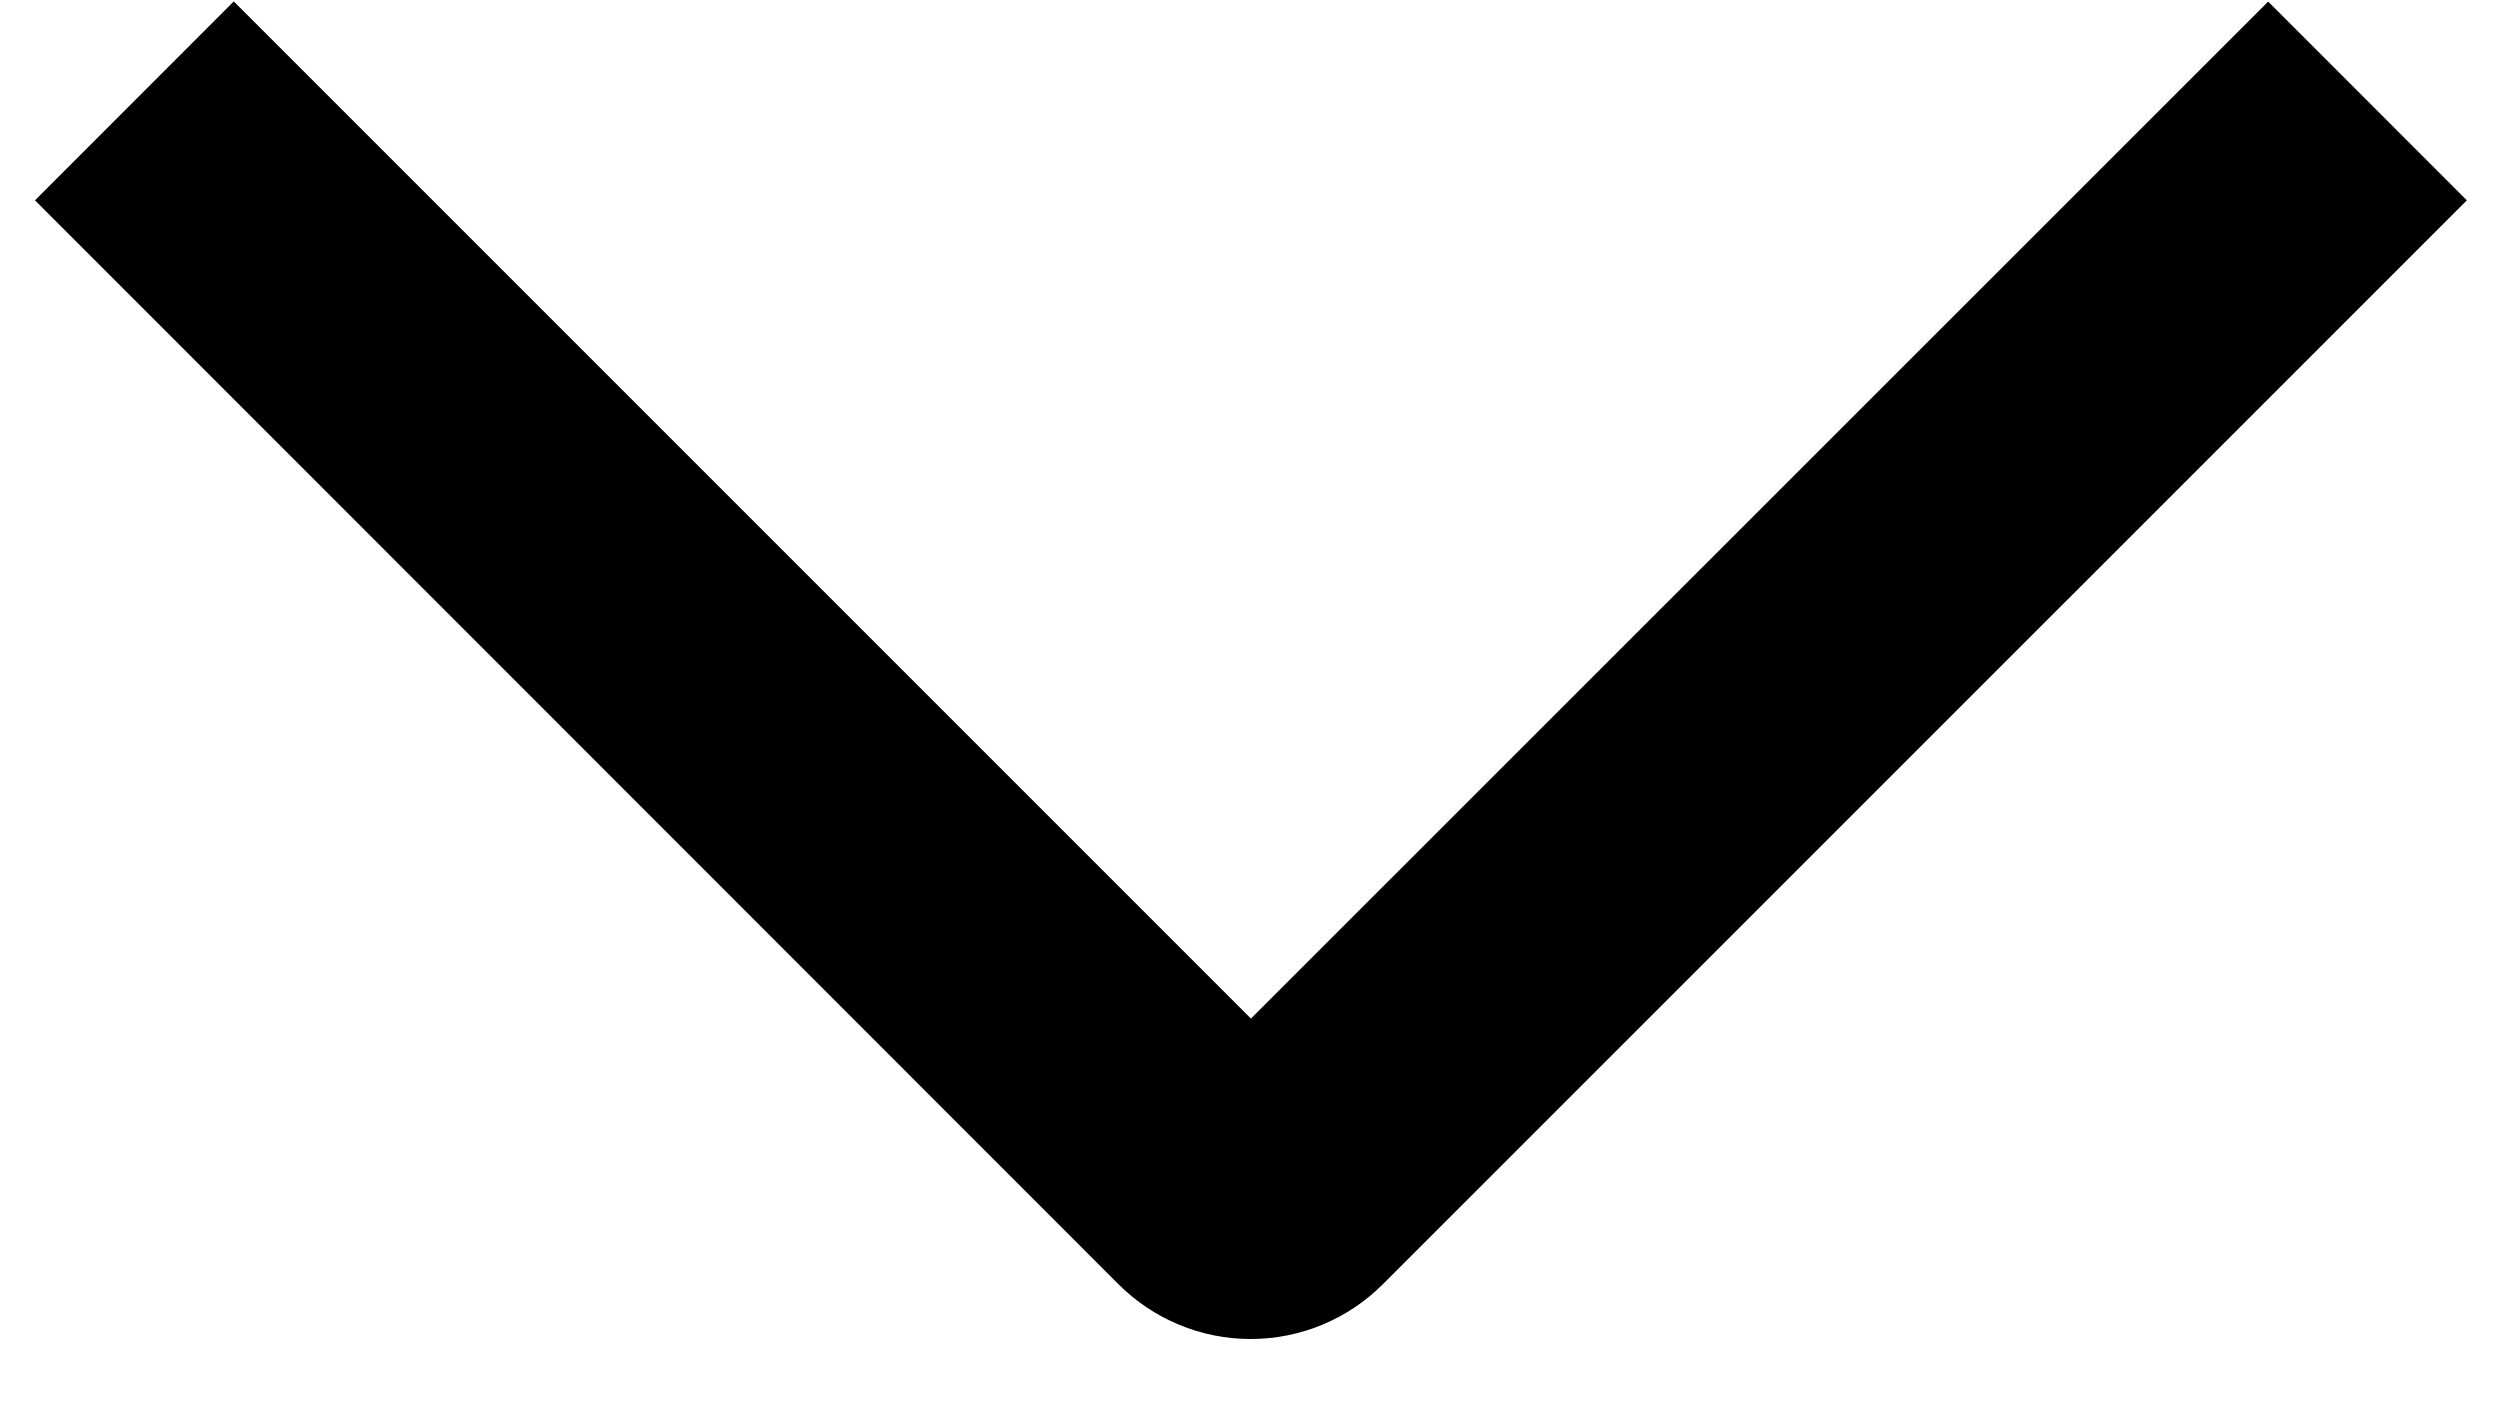 <svg width="30" height="17" viewBox="0 0 30 17" fill="none" xmlns="http://www.w3.org/2000/svg">
<path d="M2.805 0.017L0.42 2.404L13.418 15.407C13.627 15.617 13.874 15.783 14.147 15.896C14.42 16.01 14.712 16.068 15.008 16.068C15.303 16.068 15.596 16.01 15.869 15.896C16.142 15.783 16.389 15.617 16.598 15.407L29.602 2.404L27.218 0.019L15.011 12.223L2.805 0.017Z" fill="black"/>
</svg>
